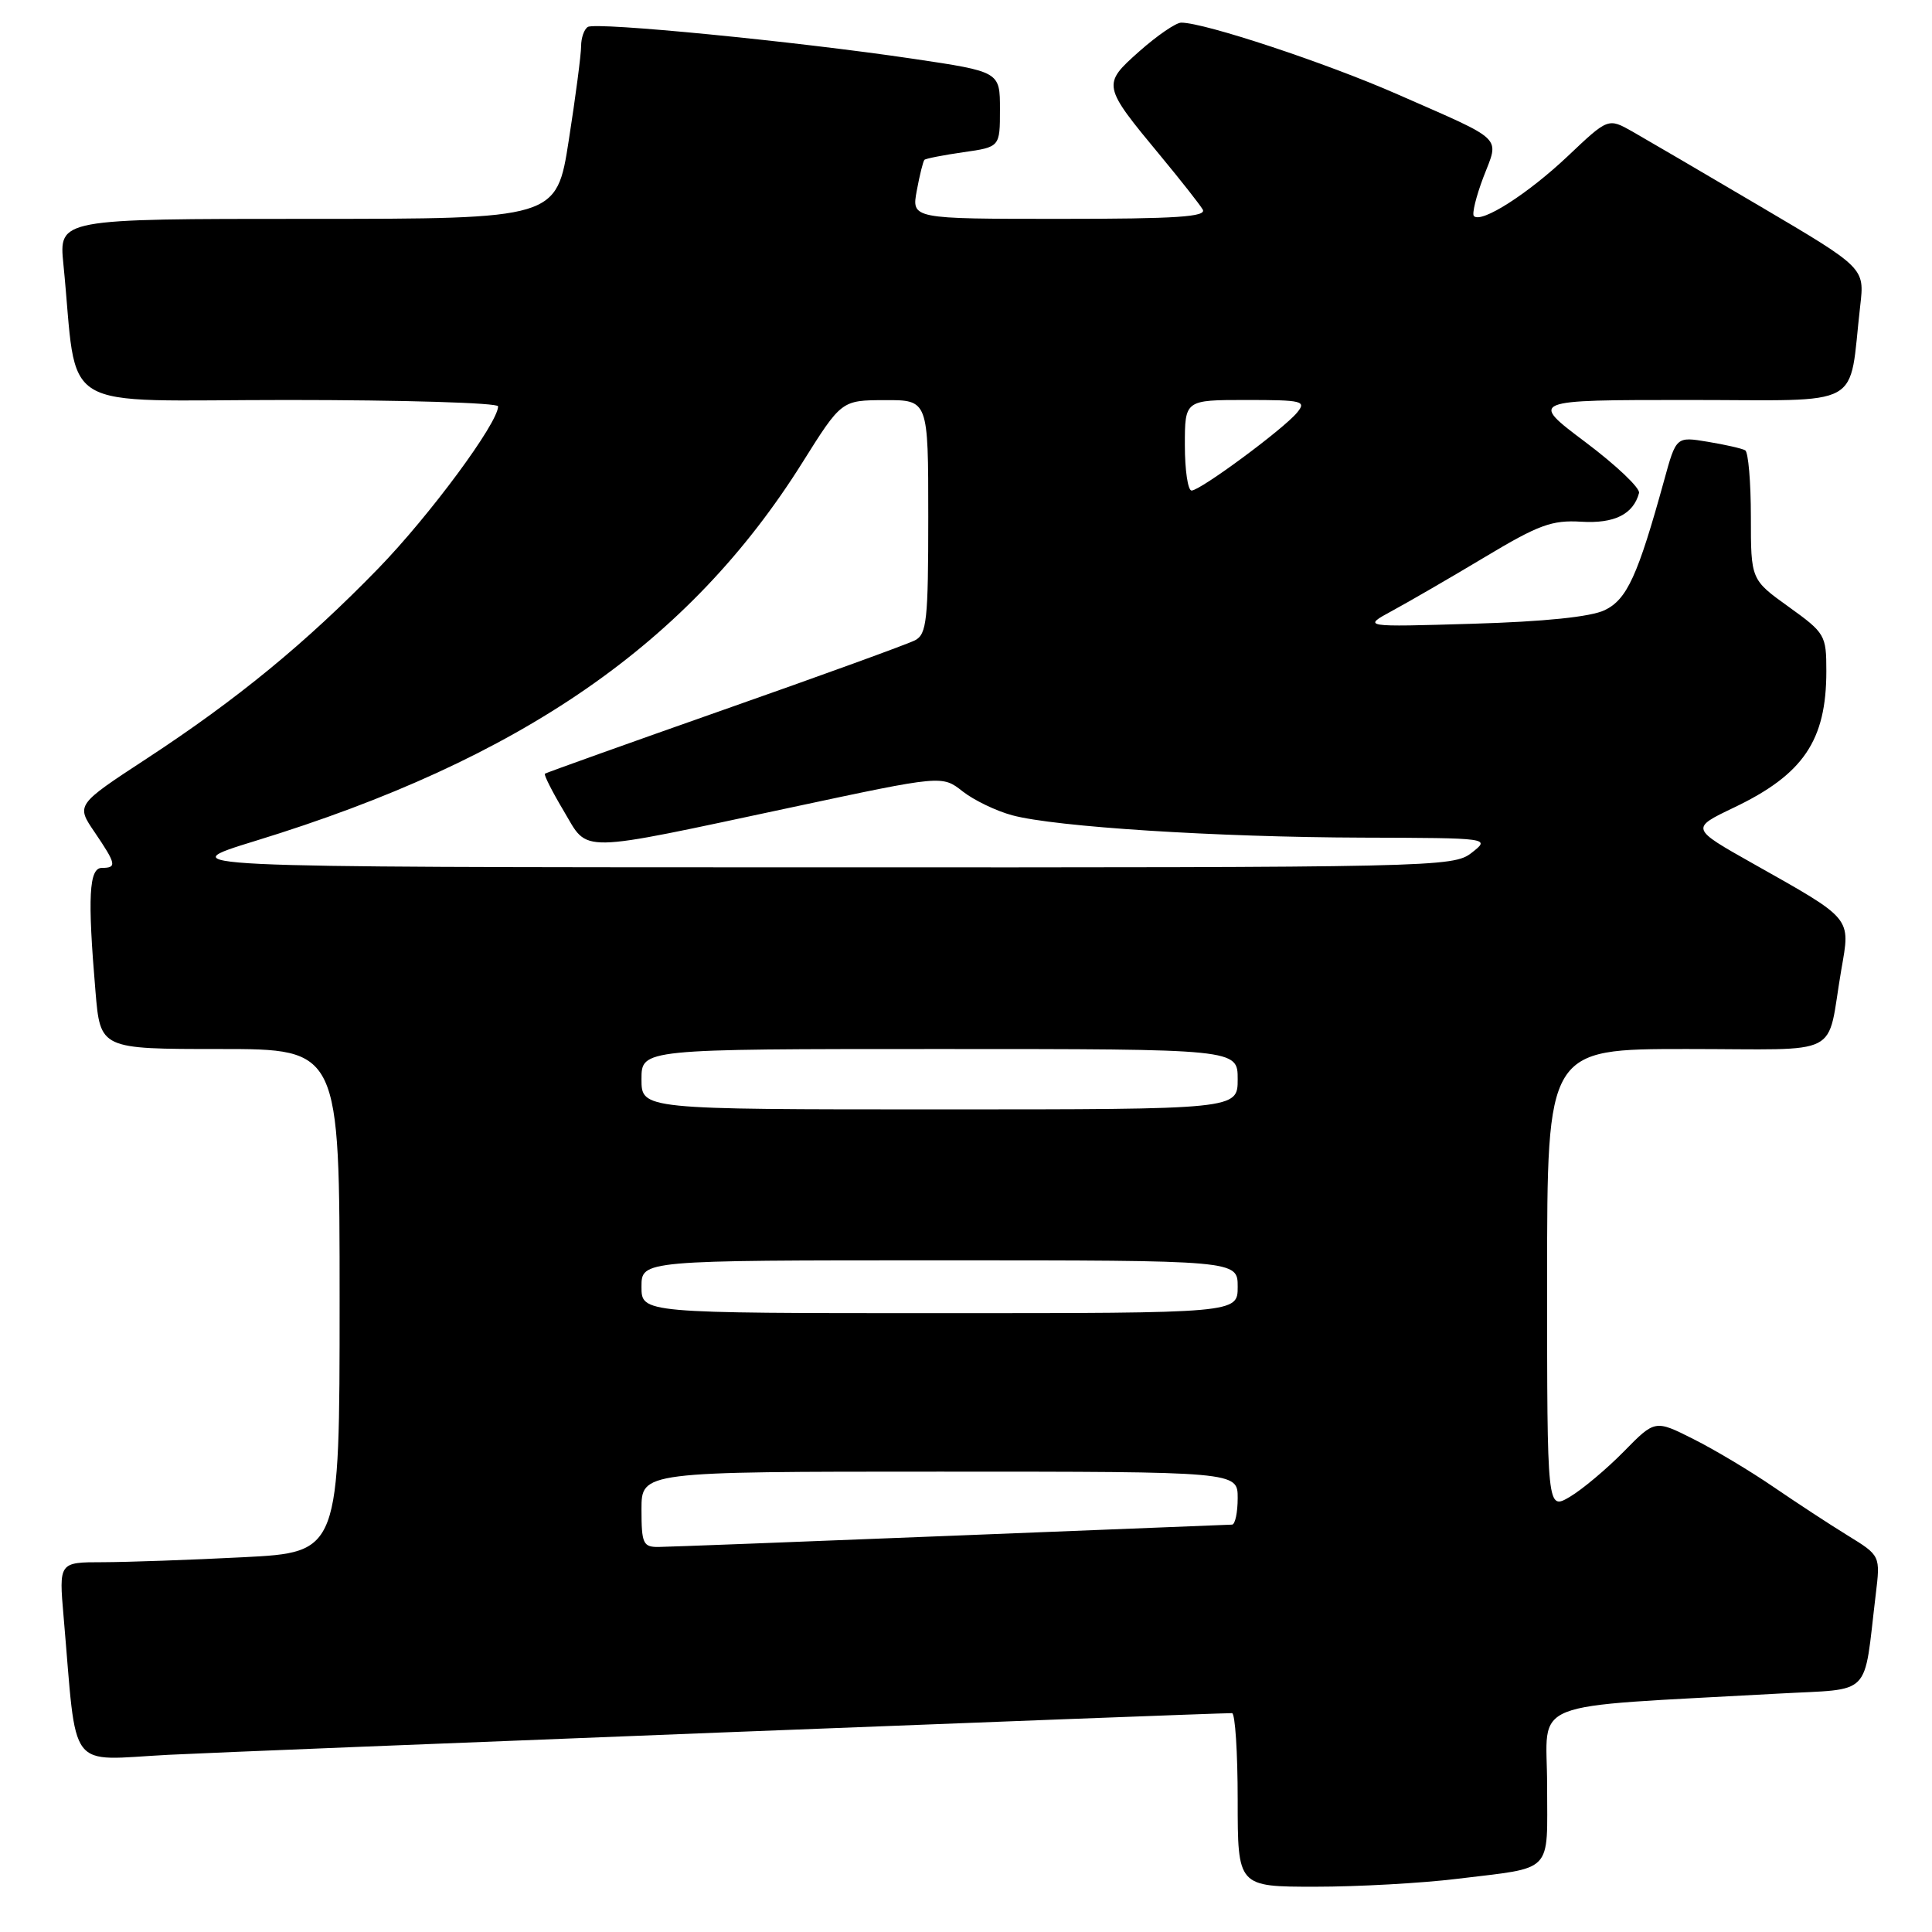 <?xml version="1.0" encoding="UTF-8" standalone="no"?>
<!DOCTYPE svg PUBLIC "-//W3C//DTD SVG 1.1//EN" "http://www.w3.org/Graphics/SVG/1.1/DTD/svg11.dtd" >
<svg xmlns="http://www.w3.org/2000/svg" xmlns:xlink="http://www.w3.org/1999/xlink" version="1.1" viewBox="0 0 256 256">
 <g >
 <path fill="currentColor"
d=" M 193.03 248.96 C 206.02 247.37 205.00 248.43 205.00 236.54 C 205.00 224.98 201.64 226.31 235.68 224.41 C 248.25 223.71 246.88 225.11 248.54 211.32 C 249.17 206.13 249.17 206.13 244.83 203.46 C 242.45 202.00 238.03 199.10 235.00 197.03 C 231.97 194.95 227.21 192.10 224.40 190.69 C 219.30 188.12 219.30 188.12 215.16 192.34 C 212.88 194.66 209.66 197.36 208.01 198.34 C 205.00 200.11 205.00 200.11 205.00 169.56 C 205.00 139.00 205.00 139.00 223.48 139.00 C 244.56 139.00 241.94 140.34 243.98 128.51 C 245.20 121.49 245.56 121.91 232.25 114.41 C 224.00 109.76 224.00 109.76 229.75 107.01 C 238.96 102.61 242.00 98.12 242.00 88.93 C 242.00 84.15 241.84 83.88 237.00 80.40 C 232.00 76.81 232.00 76.81 232.00 68.47 C 232.00 63.87 231.66 59.92 231.25 59.67 C 230.84 59.43 228.61 58.92 226.30 58.54 C 222.10 57.84 222.10 57.84 220.50 63.67 C 217.01 76.32 215.58 79.43 212.63 80.85 C 210.78 81.74 204.63 82.37 195.14 82.65 C 180.50 83.09 180.50 83.09 184.50 80.92 C 186.70 79.73 192.22 76.53 196.76 73.81 C 203.87 69.54 205.65 68.89 209.52 69.13 C 213.91 69.40 216.42 68.15 217.18 65.33 C 217.36 64.69 214.16 61.65 210.07 58.58 C 202.65 53.00 202.65 53.00 223.74 53.00 C 247.42 53.00 244.89 54.39 246.49 40.50 C 247.07 35.50 247.07 35.50 233.28 27.37 C 225.70 22.90 218.06 18.43 216.30 17.43 C 213.09 15.62 213.09 15.62 207.74 20.69 C 202.44 25.70 196.29 29.63 195.30 28.63 C 195.02 28.35 195.59 26.03 196.56 23.47 C 198.67 17.97 199.54 18.81 185.16 12.49 C 175.73 8.34 159.61 3.00 156.52 3.00 C 155.82 3.00 153.33 4.71 150.98 6.79 C 146.01 11.21 146.03 11.31 153.83 20.72 C 156.46 23.90 158.95 27.06 159.36 27.75 C 159.96 28.73 155.92 29.00 140.45 29.00 C 120.78 29.00 120.78 29.00 121.48 25.25 C 121.86 23.19 122.32 21.36 122.49 21.18 C 122.66 21.01 124.99 20.55 127.65 20.17 C 132.50 19.48 132.50 19.48 132.50 14.49 C 132.50 9.50 132.50 9.50 121.00 7.79 C 105.43 5.48 78.99 2.89 77.89 3.57 C 77.40 3.87 77.00 5.02 77.00 6.12 C 77.00 7.22 76.27 12.82 75.37 18.56 C 73.75 29.00 73.75 29.00 40.78 29.00 C 7.80 29.00 7.80 29.00 8.40 35.00 C 10.41 55.13 6.90 53.00 38.10 53.00 C 53.44 53.00 66.00 53.38 66.00 53.84 C 66.00 56.05 56.94 68.31 50.11 75.34 C 40.55 85.18 31.44 92.66 19.45 100.51 C 10.07 106.65 10.07 106.65 12.54 110.27 C 15.41 114.50 15.51 115.00 13.50 115.00 C 11.79 115.00 11.59 118.85 12.65 131.35 C 13.29 139.00 13.29 139.00 29.15 139.00 C 45.00 139.00 45.00 139.00 45.00 172.35 C 45.00 205.69 45.00 205.69 32.25 206.34 C 25.24 206.70 16.87 206.99 13.65 207.00 C 7.80 207.00 7.80 207.00 8.43 214.25 C 10.25 235.19 8.74 233.22 22.36 232.52 C 31.83 232.03 160.04 227.01 163.25 227.00 C 163.66 227.00 164.00 232.18 164.00 238.50 C 164.00 250.00 164.00 250.00 174.28 250.00 C 179.93 250.00 188.37 249.53 193.03 248.96 Z  M 85.00 200.00 C 85.00 195.00 85.00 195.00 124.50 195.00 C 164.00 195.00 164.00 195.00 164.00 198.50 C 164.00 200.43 163.66 202.01 163.25 202.02 C 162.84 202.03 146.07 202.70 126.00 203.50 C 105.92 204.30 88.49 204.97 87.25 204.98 C 85.21 205.00 85.00 204.52 85.00 200.00 Z  M 85.00 170.50 C 85.00 167.00 85.00 167.00 124.50 167.00 C 164.00 167.00 164.00 167.00 164.00 170.50 C 164.00 174.00 164.00 174.00 124.50 174.00 C 85.00 174.00 85.00 174.00 85.00 170.50 Z  M 85.00 143.00 C 85.00 139.00 85.00 139.00 124.50 139.00 C 164.00 139.00 164.00 139.00 164.00 143.00 C 164.00 147.00 164.00 147.00 124.50 147.00 C 85.00 147.00 85.00 147.00 85.00 143.00 Z  M 33.88 111.41 C 69.06 100.61 91.31 85.22 106.31 61.31 C 111.50 53.04 111.50 53.04 117.25 53.02 C 123.00 53.00 123.00 53.00 123.00 68.46 C 123.00 82.18 122.80 84.03 121.25 84.84 C 120.29 85.34 108.93 89.47 96.00 94.01 C 83.07 98.56 72.37 102.39 72.20 102.52 C 72.04 102.65 73.16 104.88 74.70 107.46 C 78.05 113.09 76.07 113.12 105.07 106.94 C 124.83 102.72 124.83 102.72 127.55 104.86 C 129.04 106.03 132.00 107.46 134.13 108.03 C 139.84 109.57 161.17 110.93 180.50 110.99 C 197.50 111.04 197.50 111.04 195.00 113.00 C 192.56 114.91 190.36 114.95 107.50 114.93 C 22.50 114.91 22.50 114.91 33.88 111.41 Z  M 157.00 59.00 C 157.00 53.00 157.00 53.00 165.12 53.00 C 172.60 53.00 173.14 53.13 171.87 54.67 C 170.09 56.84 159.05 65.00 157.89 65.00 C 157.40 65.00 157.00 62.30 157.00 59.00 Z "/>
</g>
</svg>